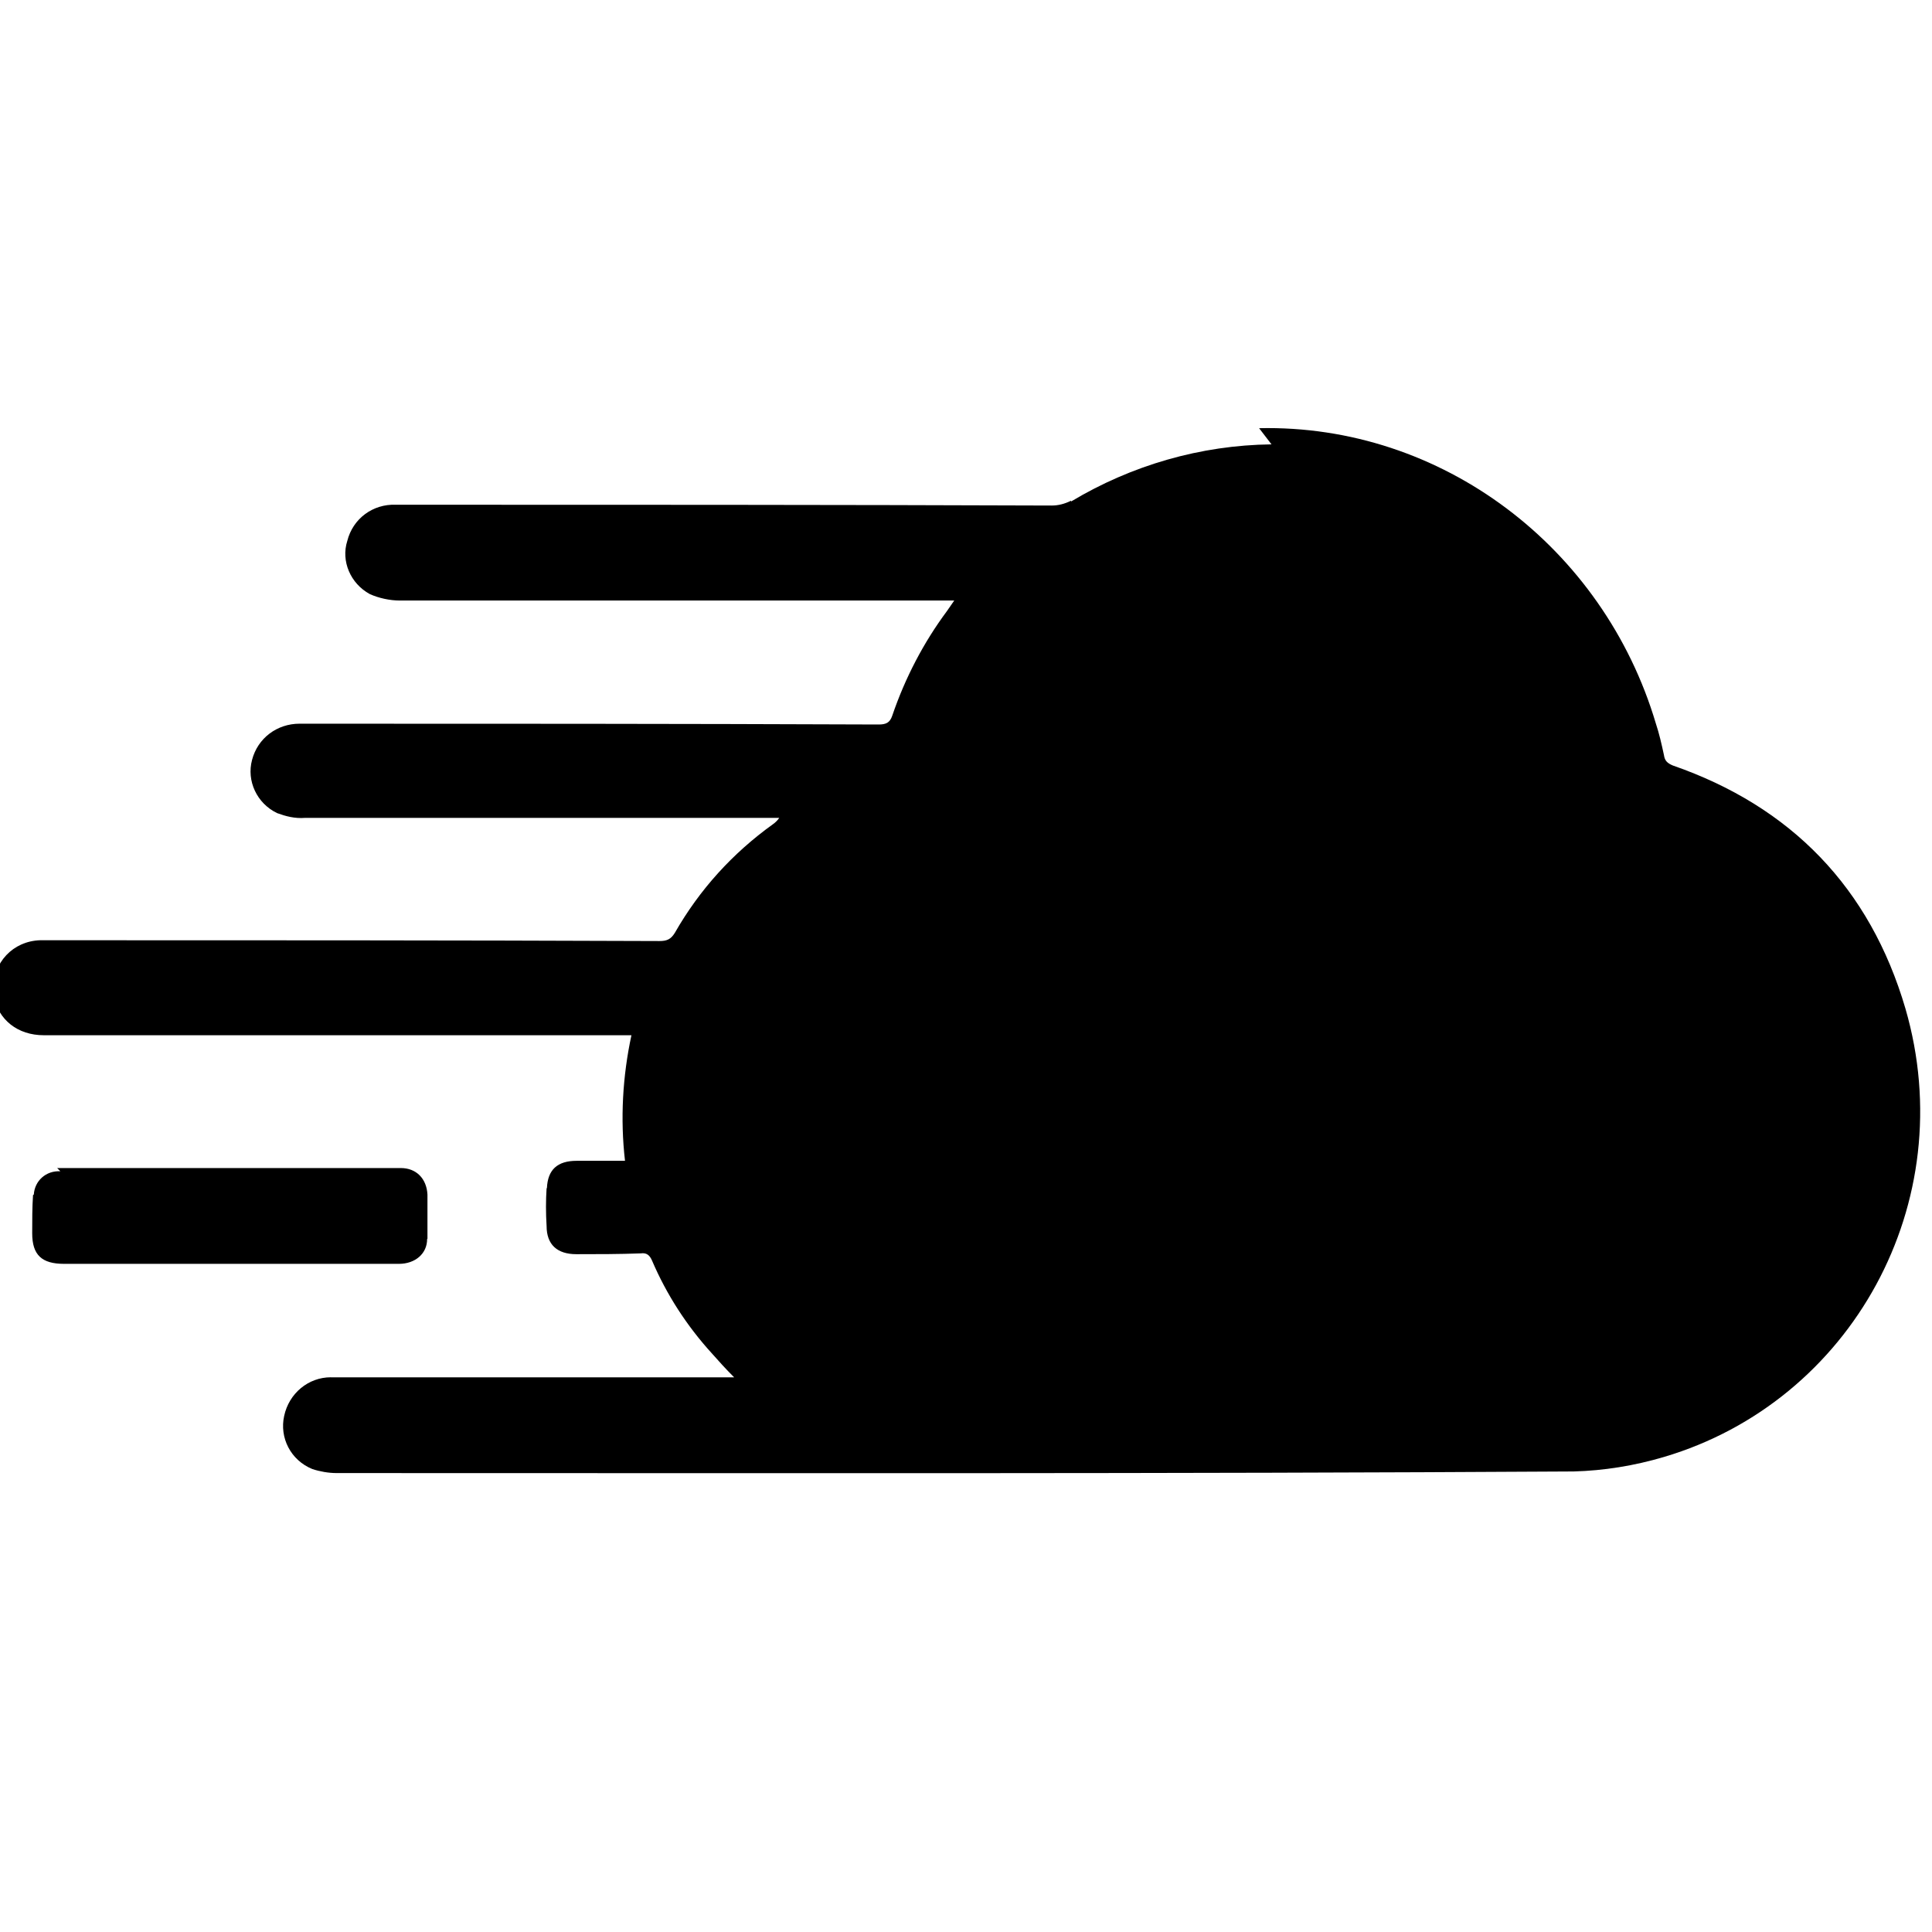 <svg viewBox="0 0 24 24" xmlns="http://www.w3.org/2000/svg"><path d="M15.795 5.52v0c-.88.01-1.74.26-2.49.71V6.22c-.08.04-.16.06-.24.06 -2.72-.01-5.44-.01-8.151-.01v0c-.28-.01-.53.17-.6.45v0c-.08.25.04.53.28.66 .11.05.25.08.37.08 2.25 0 4.49 0 6.74 0 .04 0 .09 0 .15 0l-.09.13h0c-.29.39-.52.83-.68 1.3 -.03.09-.08.11-.17.11 -2.545-.01-4.85-.01-7.193-.01h0c-.28 0-.52.18-.59.45v0c-.07.26.06.54.31.66H3.44c.11.04.22.07.35.06 1.92 0 3.84 0 5.77 0h.12v0c-.02.03-.05.06-.08.08 -.5.36-.91.81-1.218 1.35 -.05.08-.1.1-.19.1l0 0c-2.57-.01-5.13-.01-7.69-.01H.5c-.34.01-.59.28-.58.61 0 .02 0 .05 0 .08 .06.3.3.49.624.49h7.3v0c-.11.51-.14 1.04-.08 1.56h-.6c-.24 0-.36.11-.37.34H6.79c-.01.15-.01.31 0 .47 0 .23.13.35.37.35 .26 0 .53 0 .8-.01 .07-.01.11.02.14.09 .18.42.43.81.75 1.16 .08.09.16.18.27.29H4.11v-.001c-.28 0-.52.2-.58.48v0c-.06.27.08.55.35.66v0c.09.03.2.05.3.05 5.45 0 10.34.01 15.37-.02v0c.37-.01.75-.07 1.12-.18 2.33-.69 3.7-3.16 3-5.57 -.44-1.5-1.42-2.51-2.89-3.02 -.07-.03-.1-.06-.11-.13h0c-.03-.14-.06-.27-.1-.39 -.65-2.19-2.66-3.72-4.929-3.67ZM.75 14.55v0c-.18-.01-.32.12-.33.29 -.01 0-.01.01-.01.01 -.01.15-.01.31-.01.47 0 .27.119.38.396.38h4.16c.2 0 .351-.125.35-.31H5.31c0-.19 0-.37 0-.55 -.01-.2-.14-.33-.33-.33H.71Z"/></svg>